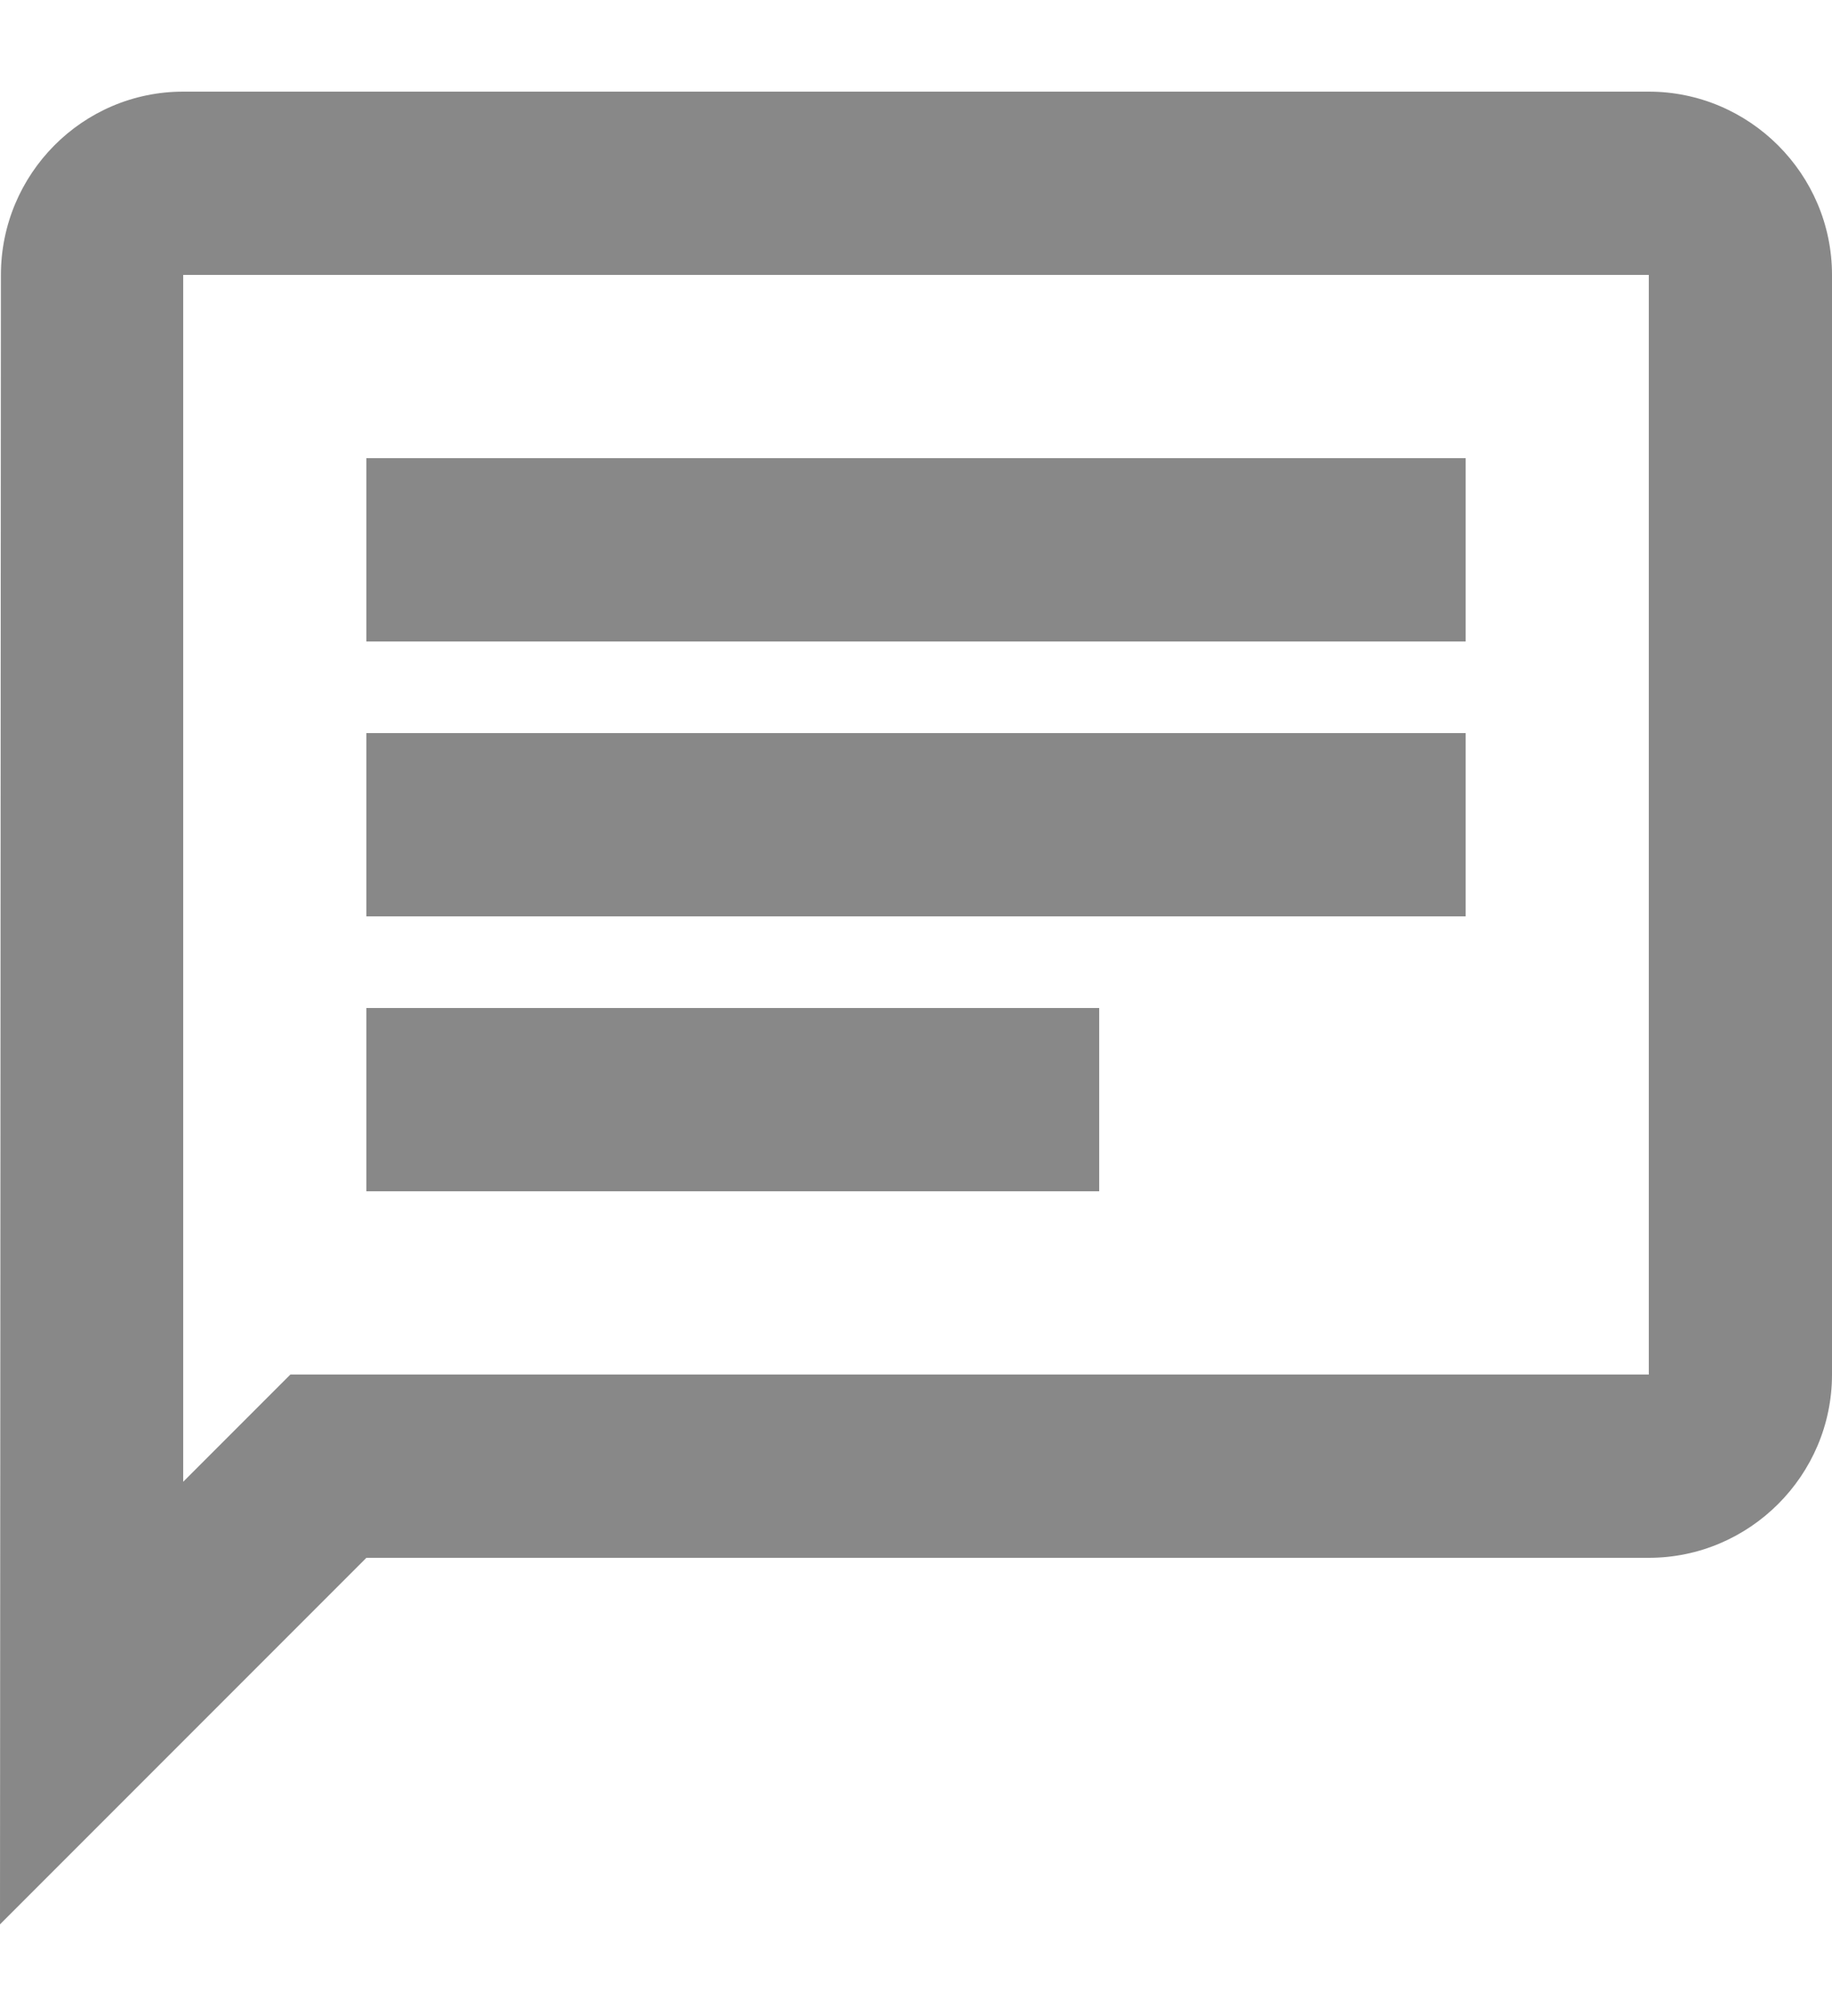<svg width="10" height="11" viewBox="0 0 10 11" fill="none" xmlns="http://www.w3.org/2000/svg">
<path d="M1 1.5H9V7.5H1.585L1 8.085V1.5ZM1 0.5C0.45 0.5 0.005 0.95 0.005 1.5L0 10.5L2 8.5H9C9.55 8.5 10 8.05 10 7.5V1.5C10 0.95 9.55 0.5 9 0.5H1ZM2 5.5H6V6.5H2V5.5ZM2 4H8V5H2V4ZM2 2.5H8V3.5H2V2.5Z" fill="#888888"/>
</svg>
